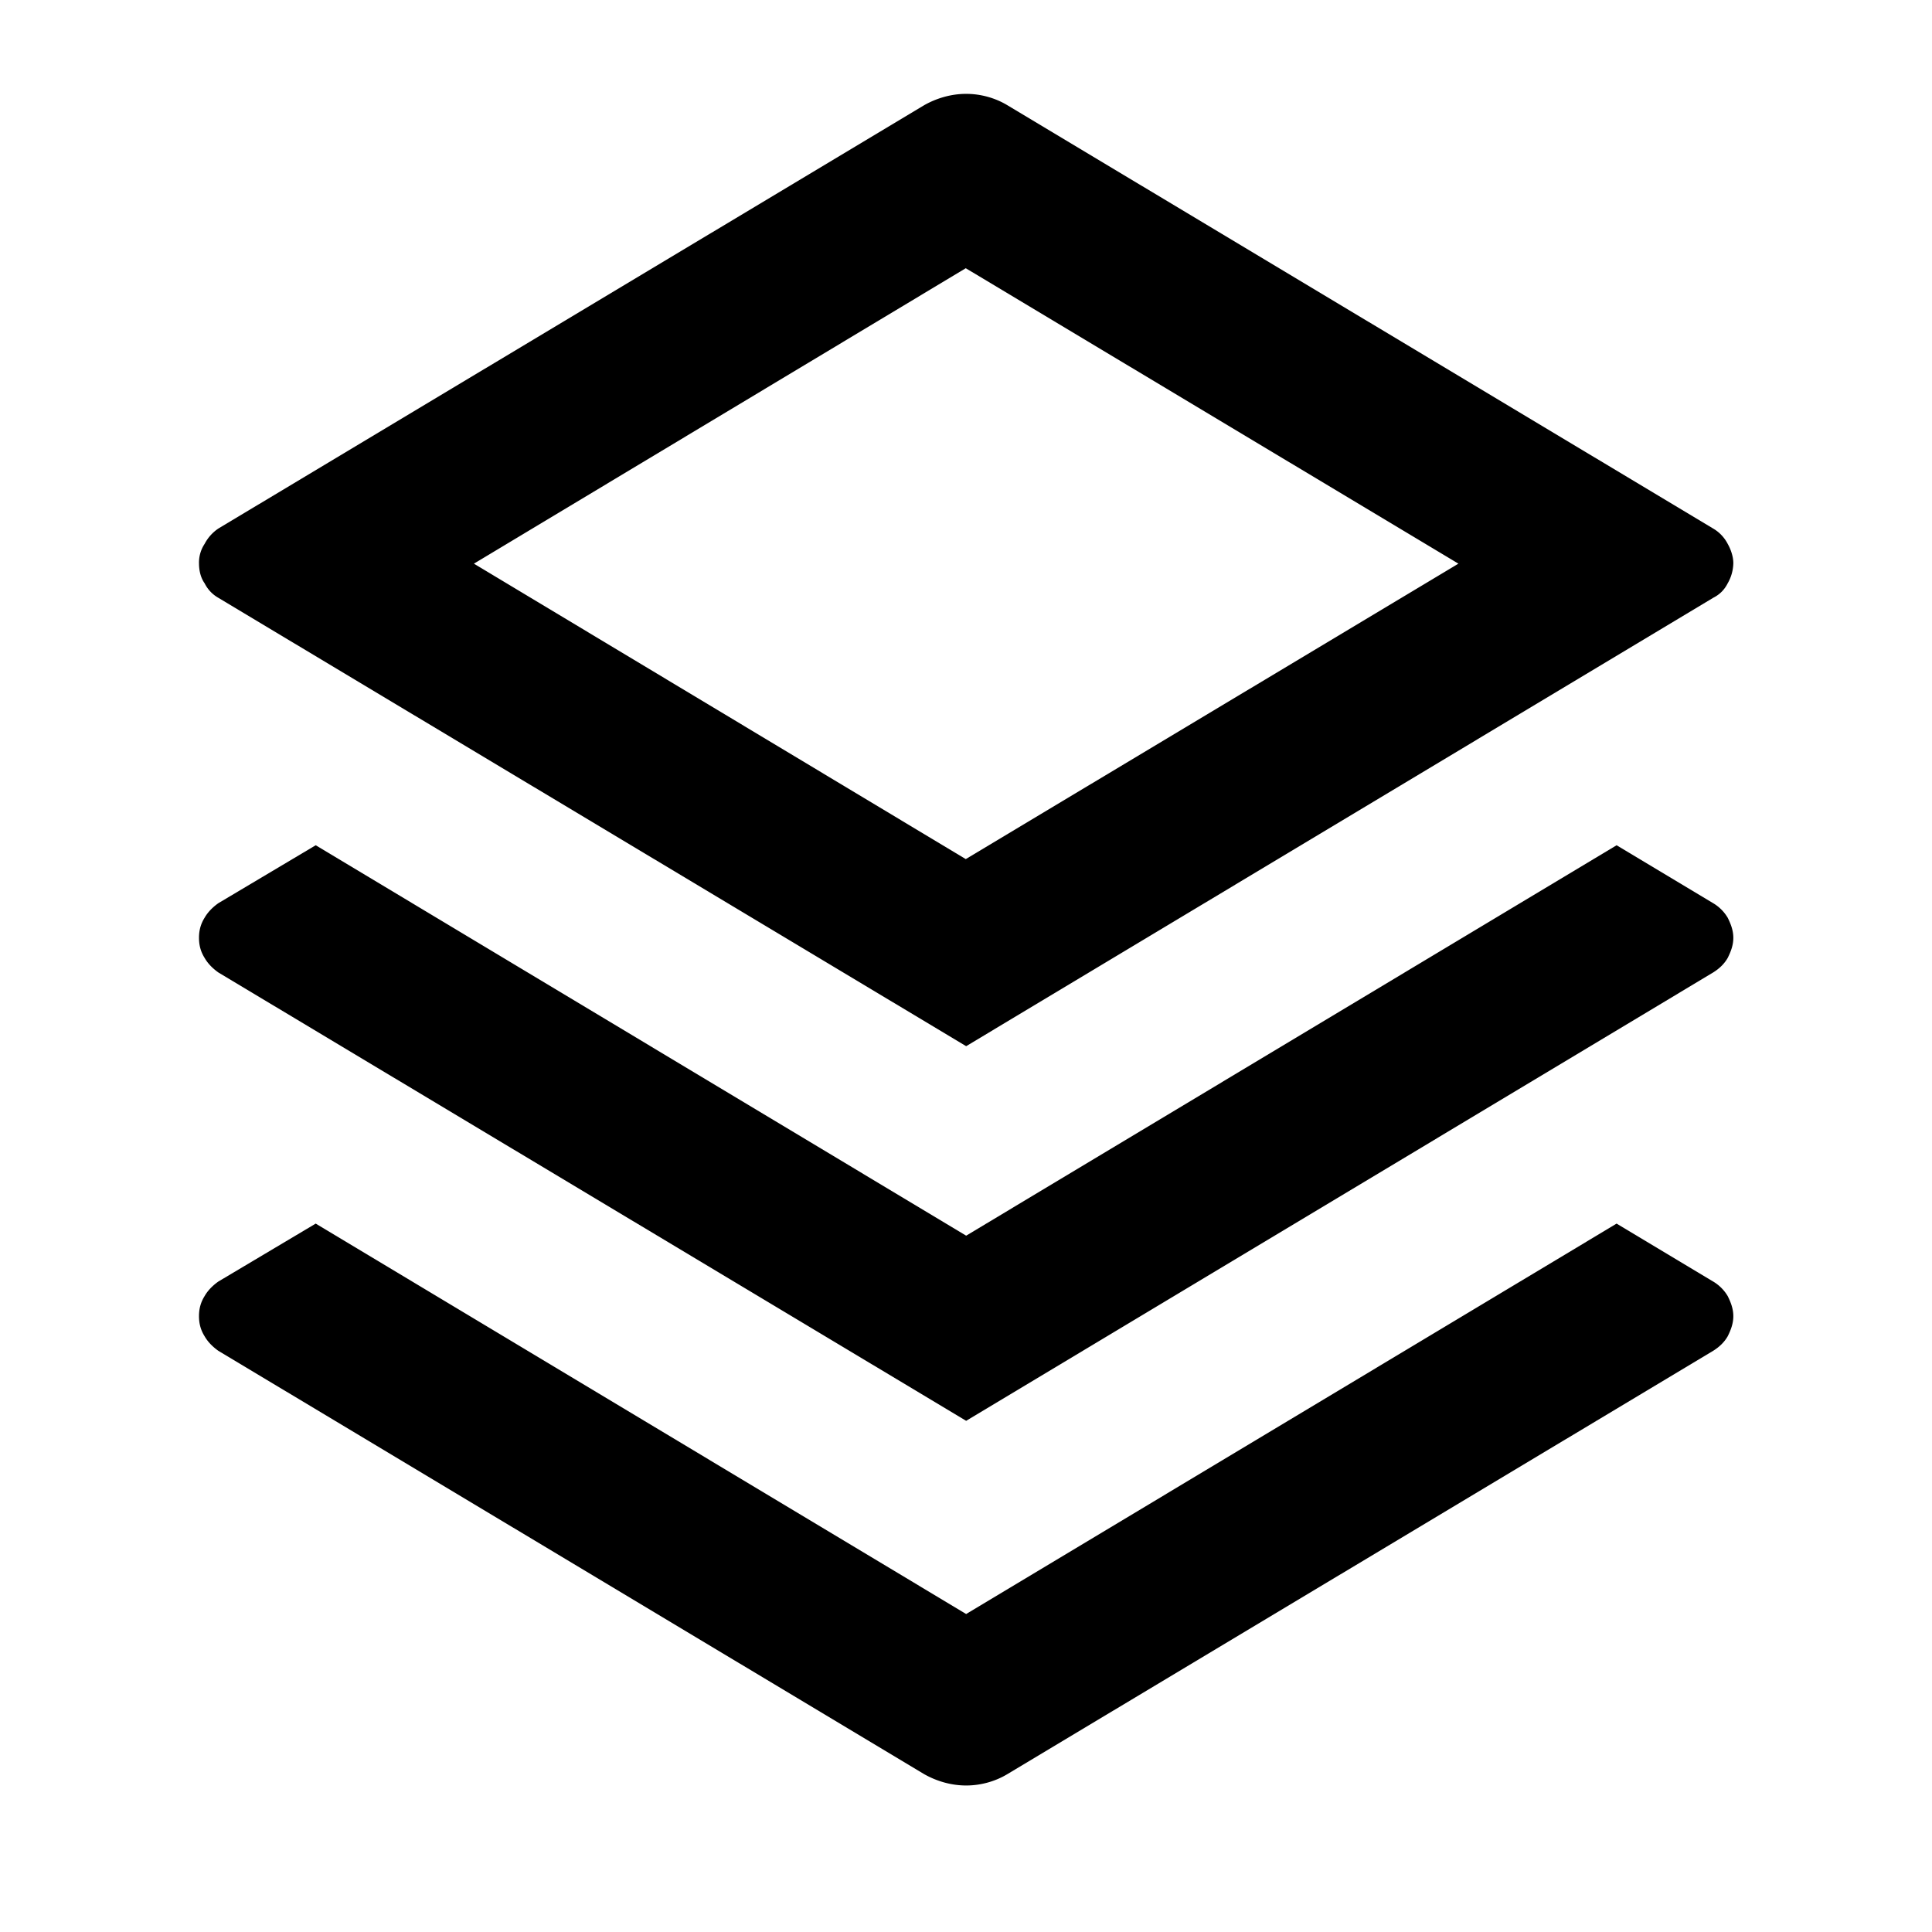 <svg width="24" height="24" fill="none" xmlns="http://www.w3.org/2000/svg"><mask id="a" style="mask-type:alpha" maskUnits="userSpaceOnUse" x="0" y="0" width="24" height="24"><path d="M24 0H0v24h24V0Z" fill="#fff"/></mask><g mask="url(#a)"><path fill-rule="evenodd" clip-rule="evenodd" d="m20.082 15.2-8.08 4.85-8.08-4.85-1.21.72c-.07.05-.13.11-.17.18-.05.08-.07.16-.07.25s.02.17.07.25c.04.07.1.13.17.18l8.77 5.26c.16.09.34.14.52.14s.36-.05.51-.14l8.77-5.26c.08-.05.14-.11.18-.18.04-.08.07-.16.07-.25s-.03-.17-.07-.25a.516.516 0 0 0-.18-.18l-1.2-.72Zm-17.61-3.55c0 .09.02.17.07.25.04.07.1.13.17.18l9.29 5.57 9.28-5.57c.08-.05.14-.11.18-.18.04-.08.07-.16.07-.25s-.03-.17-.07-.25a.516.516 0 0 0-.18-.18l-1.2-.72-8.08 4.85-8.08-4.85-1.21.72c-.07.05-.13.11-.17.18-.05.08-.07.16-.07.25Zm9.53-10.484c-.18 0-.36.05-.52.14l-8.77 5.26a.52.52 0 0 0-.17.19.42.42 0 0 0-.07.24c0 .09.02.18.07.25.04.08.1.14.17.18l9.29 5.57 9.28-5.57c.08-.04.14-.1.18-.18a.52.52 0 0 0 .07-.25c0-.08-.03-.17-.07-.24a.469.469 0 0 0-.18-.19l-8.77-5.26c-.15-.09-.33-.14-.51-.14ZM5.887 7.002l6.11 3.67 6.12-3.67-6.12-3.67-6.11 3.67Z" fill="currentColor"/></g></svg>